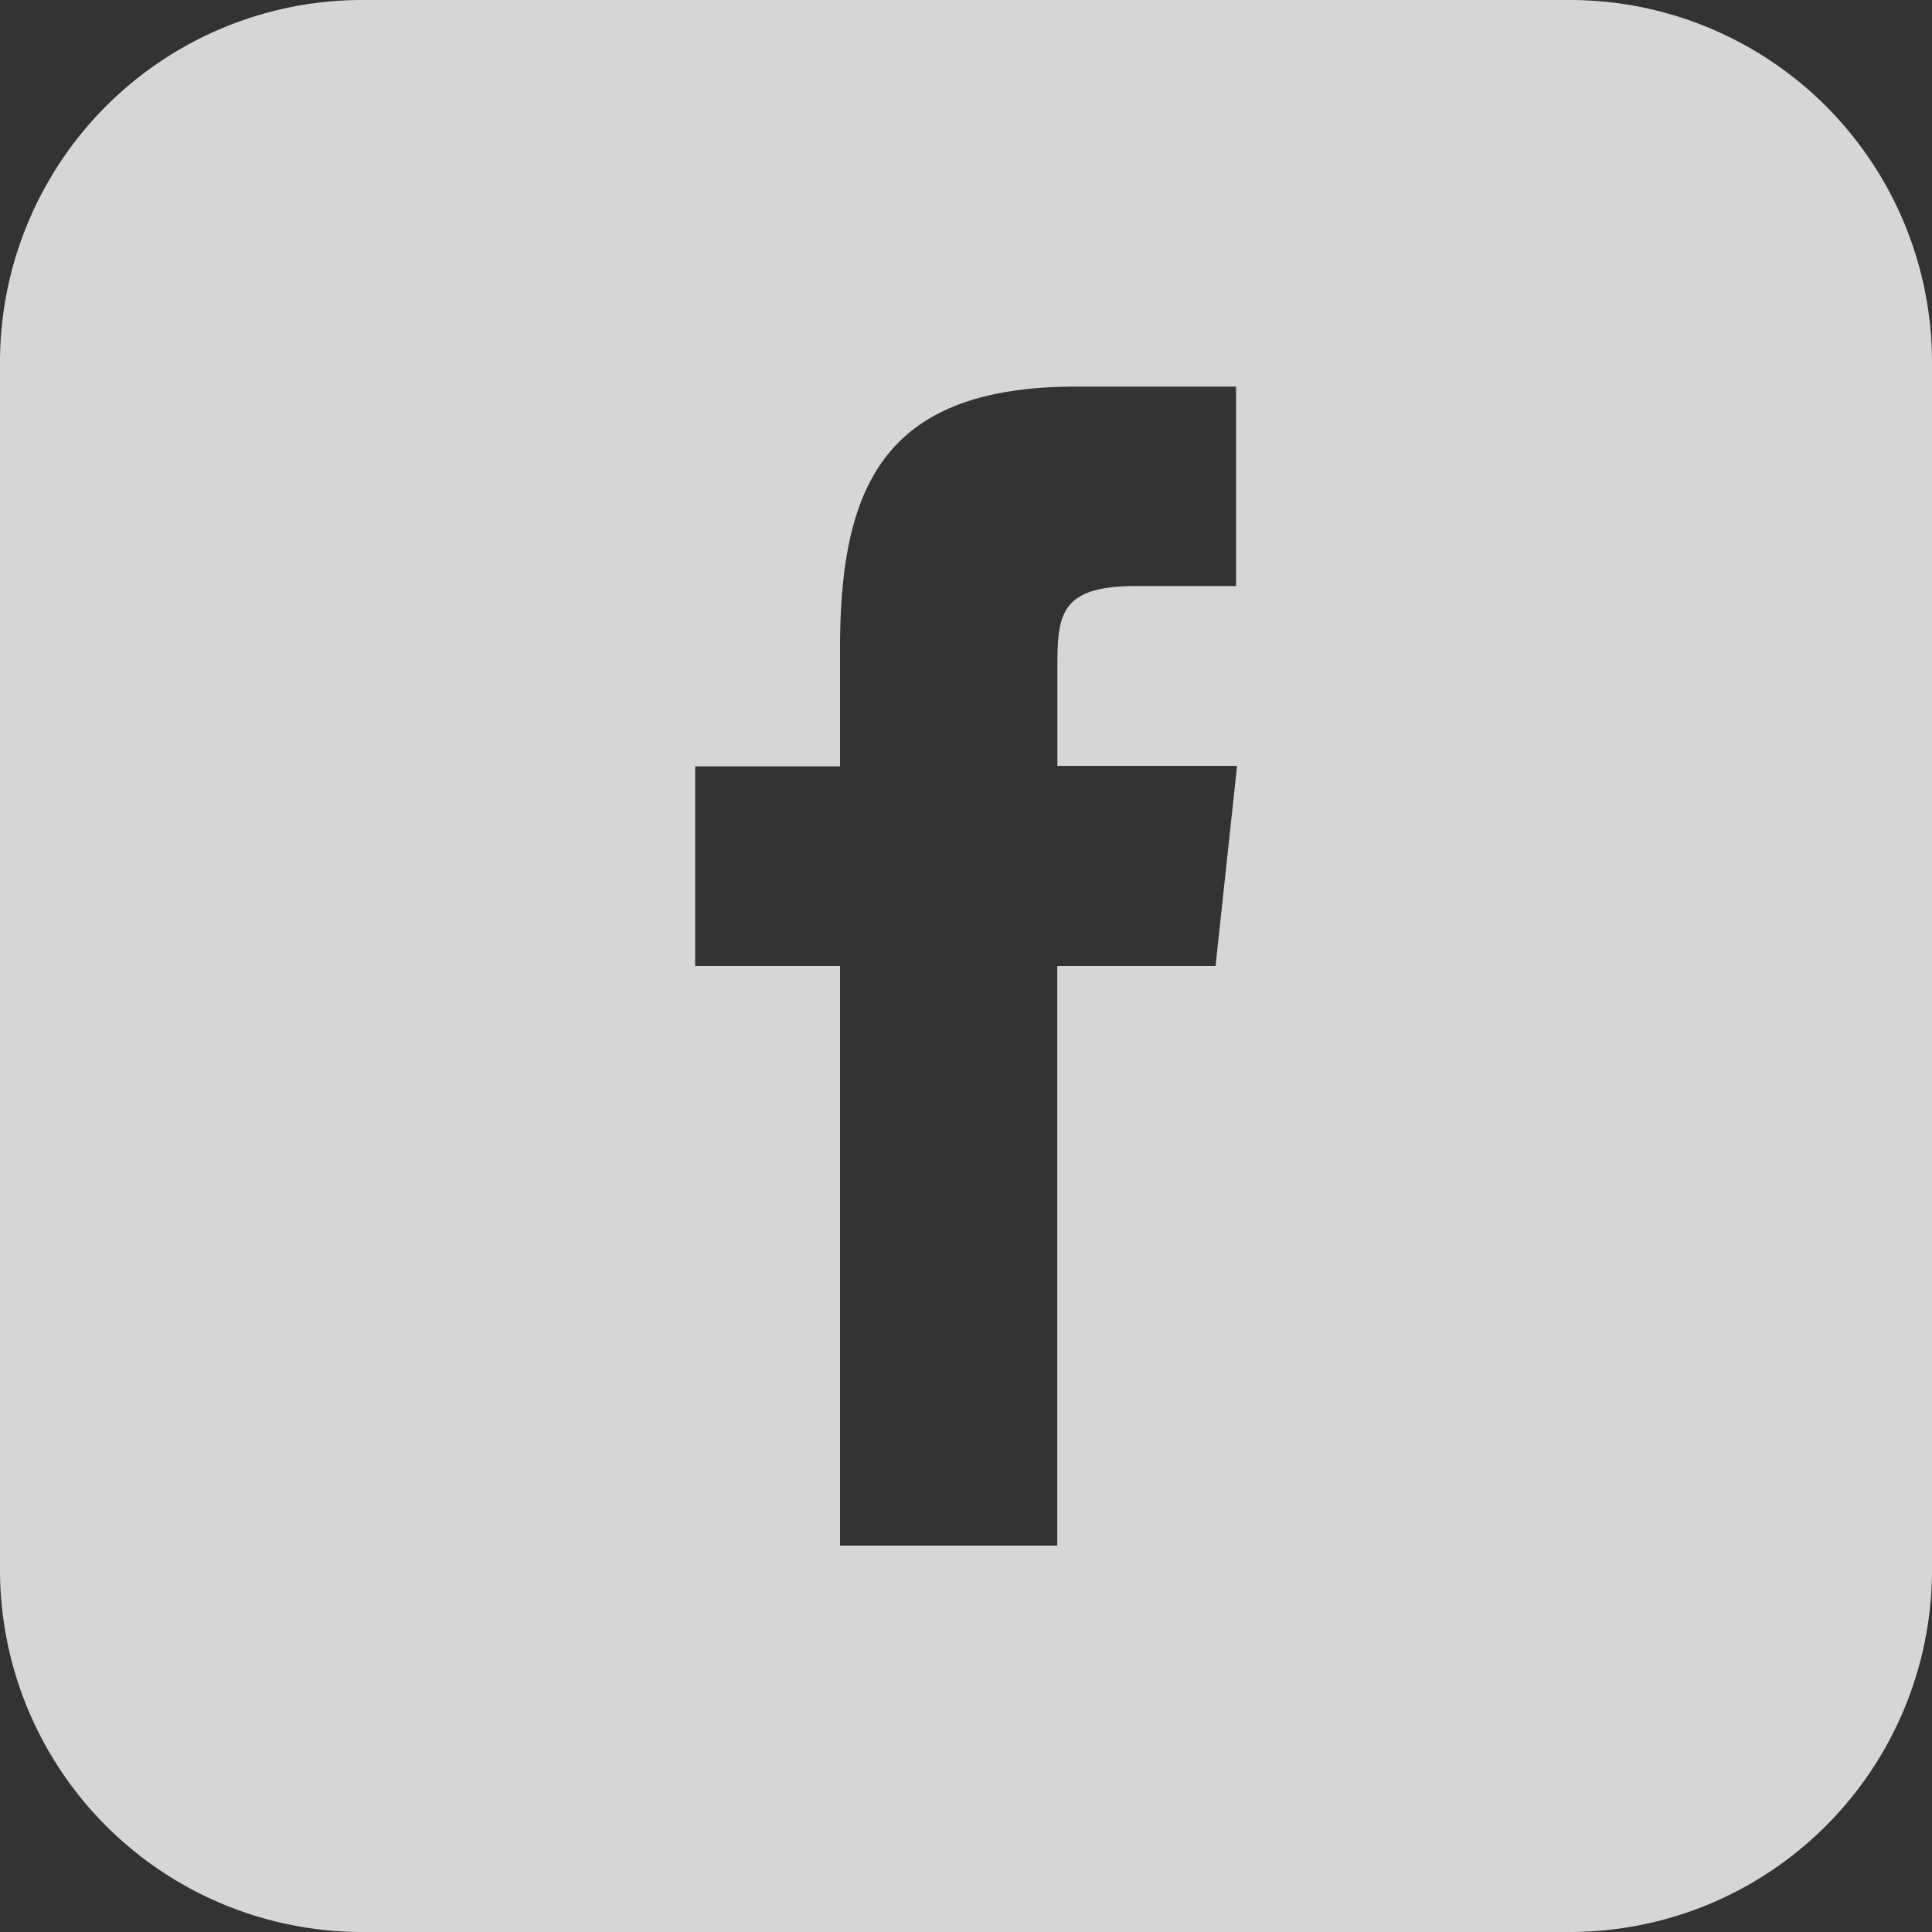 <svg xmlns="http://www.w3.org/2000/svg" width="30" height="30" viewBox="0 0 30 30"><rect x="0" y="0" width="30" height="30" fill="#333333" stroke="none"/><defs><style>.a{opacity:0.8;}.b{fill:#fff;}</style></defs><g class="a"><path class="b" d="M24.375,0H5.625A5.625,5.625,0,0,0,0,5.625v18.75A5.625,5.625,0,0,0,5.625,30h18.75A5.625,5.625,0,0,0,30,24.375V5.625A5.625,5.625,0,0,0,24.375,0Zm-5.5,15-2.458,0,0,9H13.044V15h-2.25V11.9l2.25,0,0-1.826c0-2.531.686-4.071,3.666-4.071h2.483V9.1H17.636c-1.161,0-1.217.433-1.217,1.241l0,1.552h2.79Z"/></g></svg>